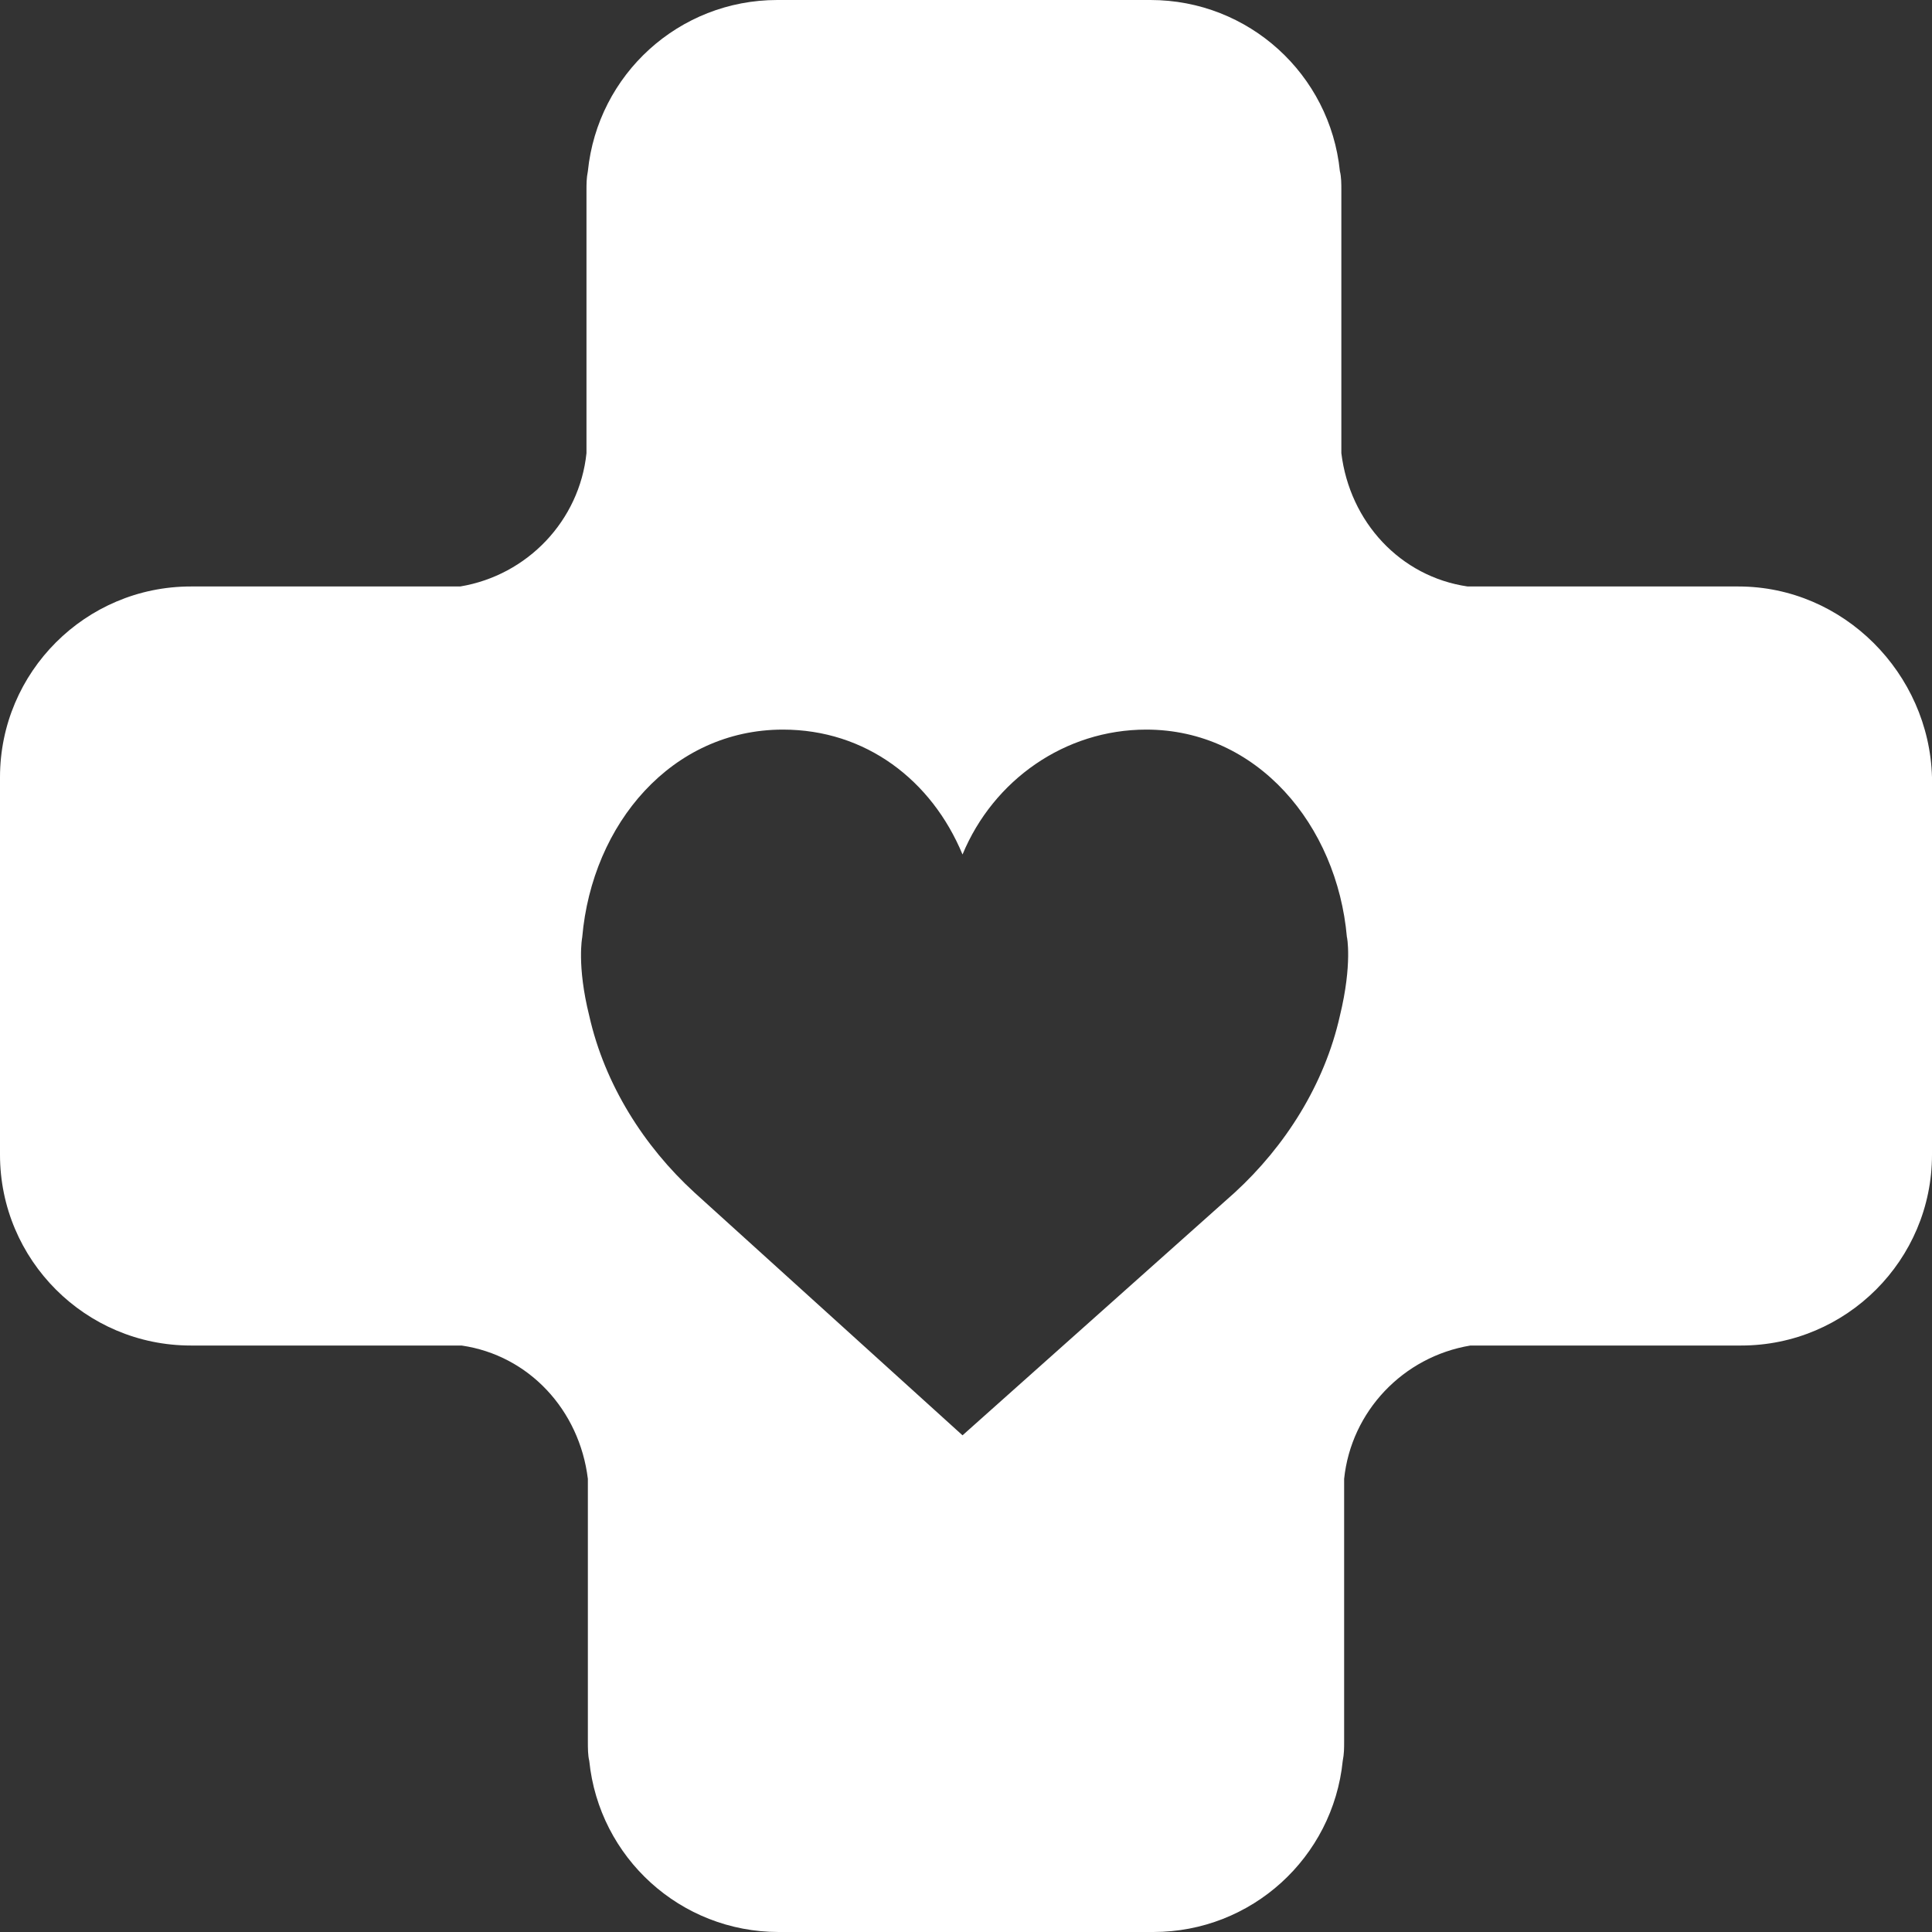 <?xml version="1.0" encoding="UTF-8"?>
<svg width="25px" height="25px" viewBox="0 0 25 25" version="1.1" xmlns="http://www.w3.org/2000/svg" xmlns:xlink="http://www.w3.org/1999/xlink">
    <rect x="0" y="0" width="25" height="25" fill="#333333" stroke="none"/>
    <!-- Generator: Sketch 52.6 (67491) - http://www.bohemiancoding.com/sketch -->
    <title>Shape</title>
    <desc>Created with Sketch.</desc>
    <g id="desktop" stroke="none" stroke-width="1" fill="none" fill-rule="evenodd">
        <g id="hic_guide_template" transform="translate(-697, -797)" fill="#FFFFFF" fill-rule="nonzero">
            <g id="Group-21" transform="translate(528, 657)">
                <g id="Group-12" transform="translate(169, 140)">
                    <path d="M22.495,7.589 L18.991,7.589 C18.119,7.462 17.466,6.754 17.357,5.864 L17.357,2.469 C17.357,2.378 17.357,2.288 17.338,2.215 C17.211,0.962 16.158,0 14.887,0 L13.925,0 L13.09,0 L11.837,0 L10.058,0 C8.787,0 7.734,0.962 7.607,2.215 C7.589,2.306 7.589,2.378 7.589,2.469 L7.589,5.864 C7.498,6.736 6.826,7.444 5.955,7.589 L2.469,7.589 C1.107,7.589 0,8.696 0,10.058 L0,10.548 L0,12.182 L0,12.8 L0,14.089 L0,14.942 C0,16.304 1.107,17.411 2.469,17.411 L5.973,17.411 C6.845,17.538 7.498,18.246 7.607,19.136 L7.607,22.531 C7.607,22.622 7.607,22.712 7.625,22.785 C7.752,24.038 8.805,25 10.076,25 L11.874,25 L13.126,25 L13.962,25 L14.924,25 C16.195,25 17.248,24.038 17.375,22.785 C17.393,22.694 17.393,22.622 17.393,22.531 L17.393,19.136 C17.484,18.264 18.155,17.556 19.027,17.411 L22.531,17.411 C23.893,17.411 25,16.304 25,14.942 L25,14.089 L25,12.8 L25,12.182 L25,10.548 L25,10.058 C24.964,8.715 23.856,7.589 22.495,7.589 Z M17.338,13.145 C17.139,14.034 16.63,14.833 15.977,15.432 L12.455,18.573 L8.987,15.432 C8.333,14.833 7.825,14.034 7.625,13.145 C7.462,12.491 7.534,12.128 7.534,12.128 C7.662,10.657 8.696,9.441 10.131,9.441 C11.202,9.441 12.055,10.094 12.455,11.057 C12.854,10.094 13.78,9.441 14.833,9.441 C16.267,9.441 17.302,10.675 17.429,12.128 C17.429,12.11 17.502,12.473 17.338,13.145 Z" id="Shape"></path>
                </g>
            </g>
        </g>
    </g>
</svg>